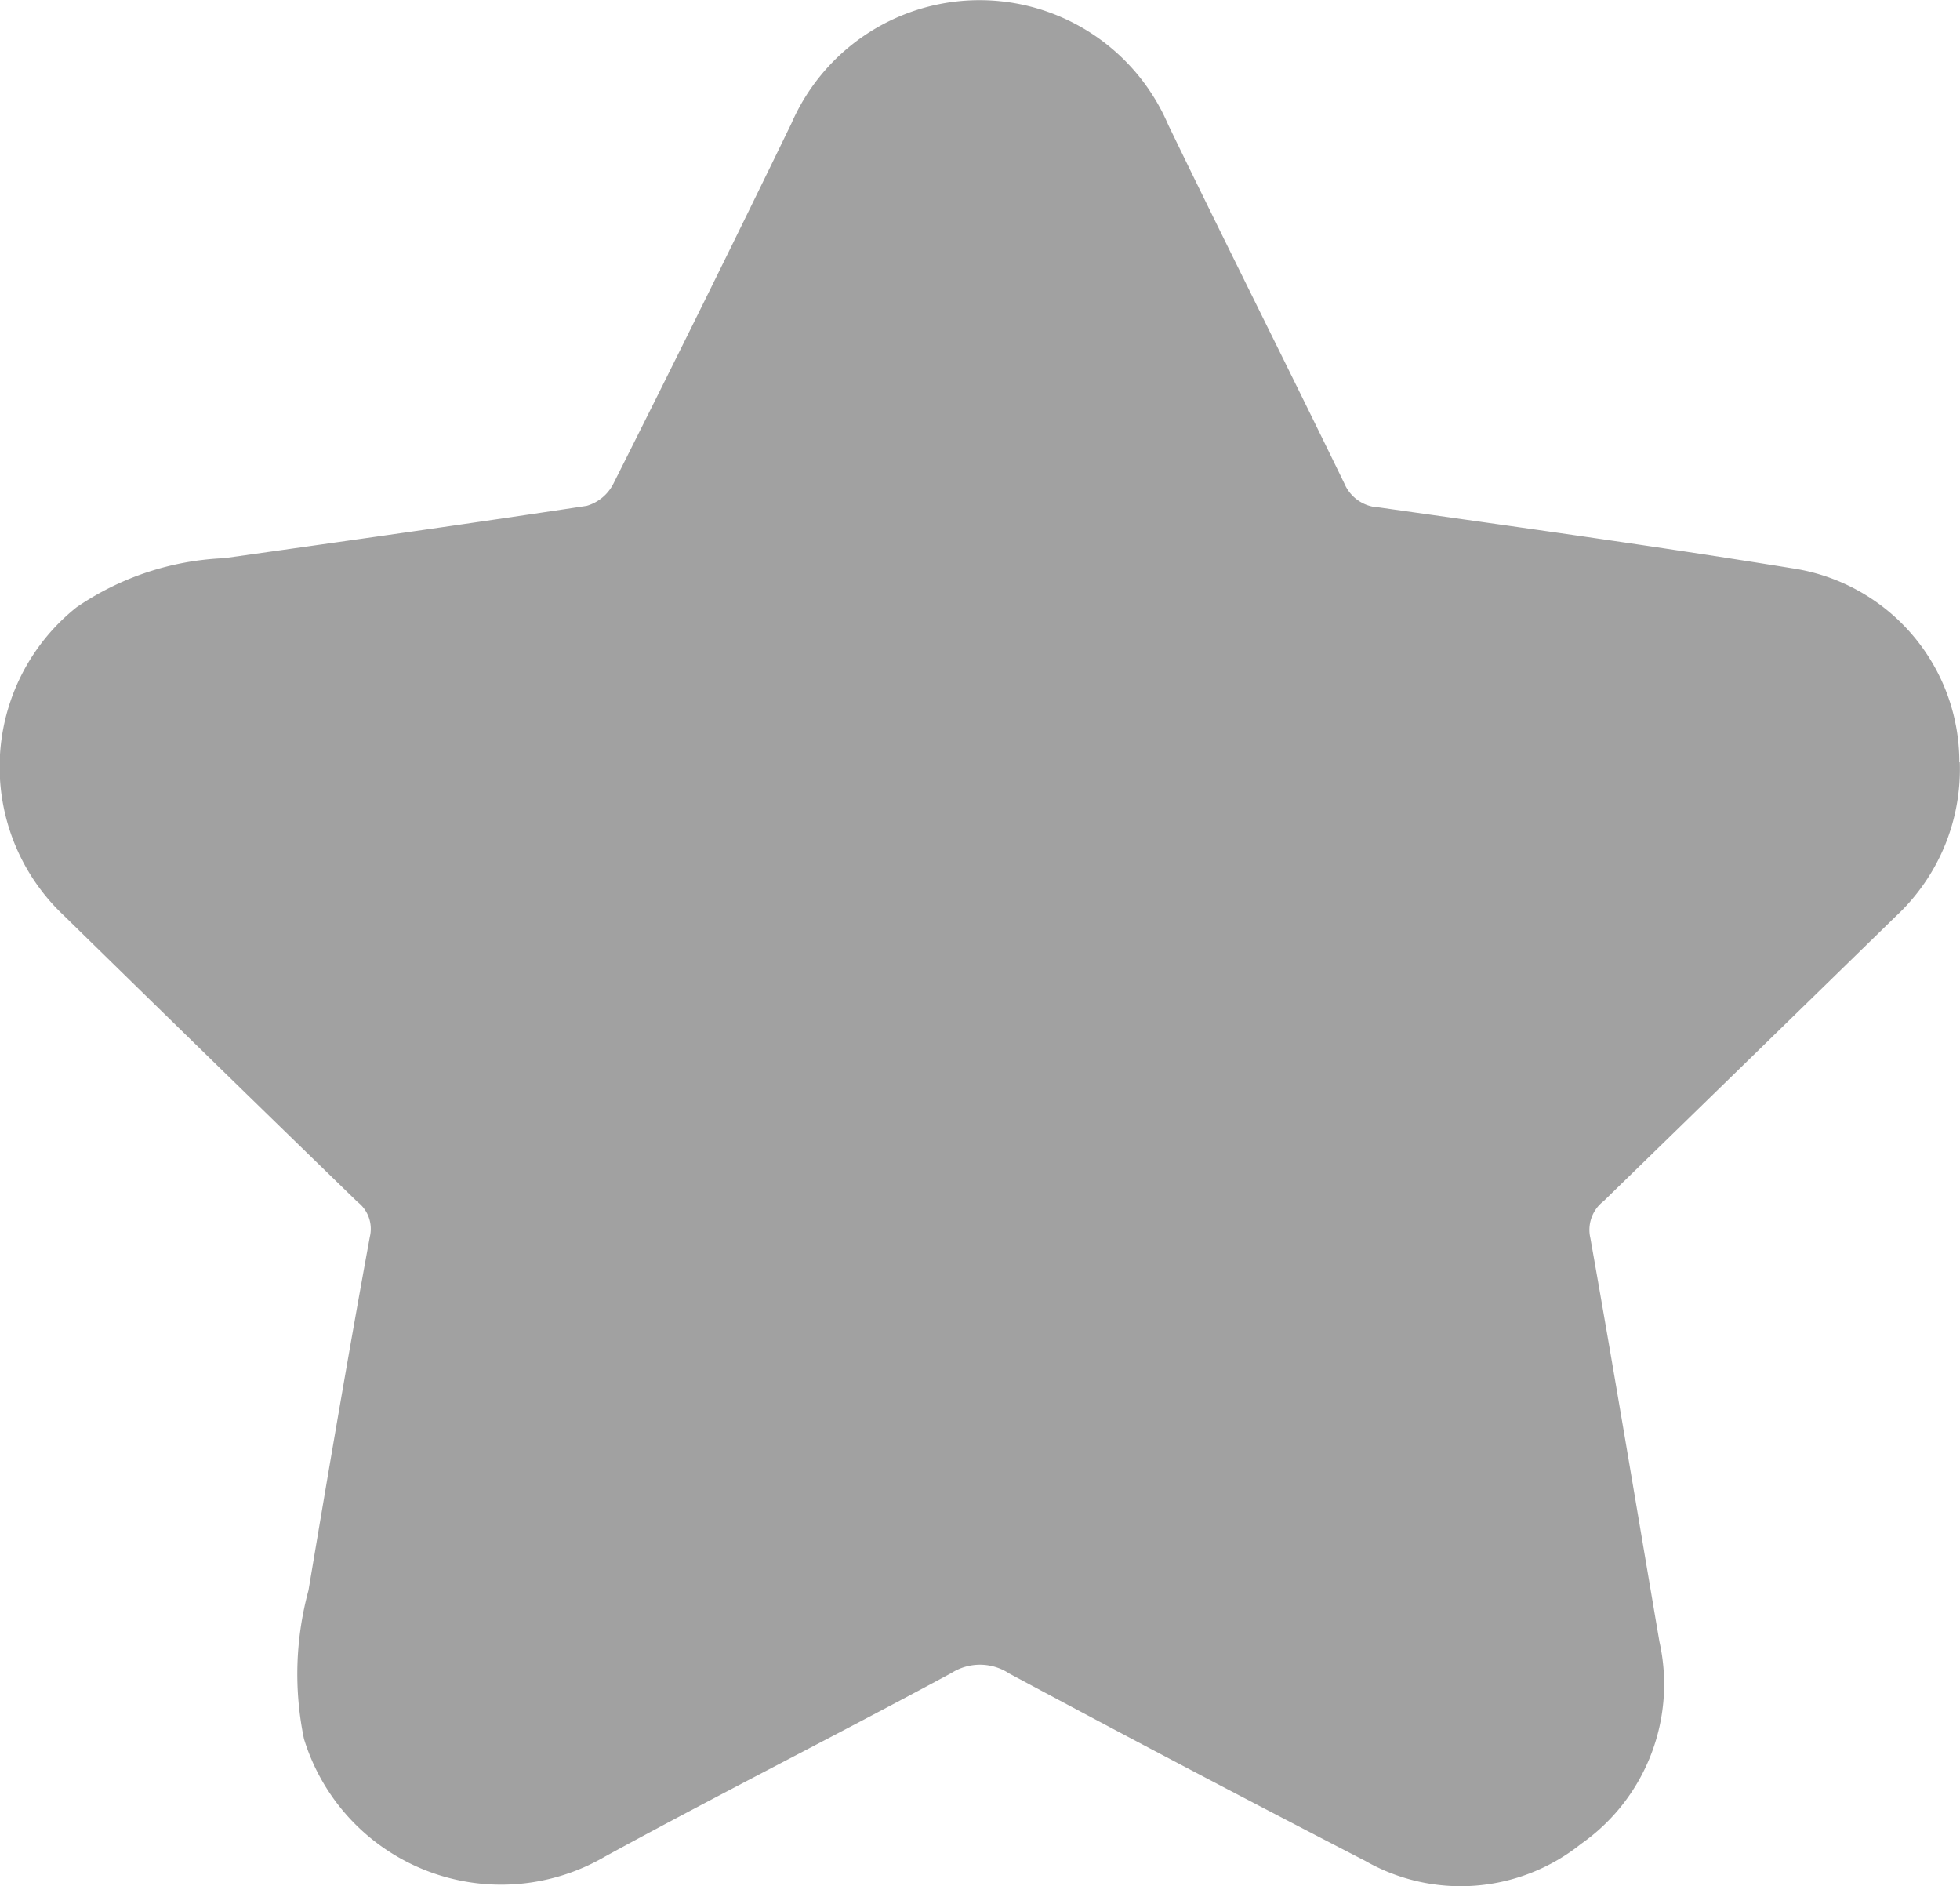 <svg id="Layer_2" data-name="Layer 2" xmlns="http://www.w3.org/2000/svg" width="18.724" height="18.014" viewBox="0 0 18.724 18.014">
  <g id="Layer_1" data-name="Layer 1" transform="translate(0)">
    <path id="Path_28" data-name="Path 28" d="M18.762,7.28a1.919,1.919,0,0,1-.612,1.472q-1.395,1.361-2.791,2.72a.345.345,0,0,0-.126.353c.228,1.284.441,2.571.66,3.856a1.861,1.861,0,0,1-.75,1.93,1.839,1.839,0,0,1-2.062.161q-1.707-.881-3.4-1.789a.507.507,0,0,0-.551-.005c-1.1.594-2.213,1.154-3.308,1.752a1.97,1.97,0,0,1-2.878-1.122,3.048,3.048,0,0,1,.043-1.419c.189-1.126.38-2.253.586-3.376a.324.324,0,0,0-.117-.333Q2.048,10.113.648,8.742A1.949,1.949,0,0,1,.771,5.8a2.694,2.694,0,0,1,1.41-.469c1.155-.163,2.311-.325,3.464-.5a.416.416,0,0,0,.254-.21Q6.762,2.906,7.6,1.18a1.96,1.96,0,0,1,3.6.012c.554,1.146,1.127,2.282,1.683,3.426a.376.376,0,0,0,.331.228c1.316.187,2.632.368,3.944.581a1.873,1.873,0,0,1,1.6,1.853Z" transform="translate(-0.04)" fill="#a1a1a1"/>
  </g>
</svg>

